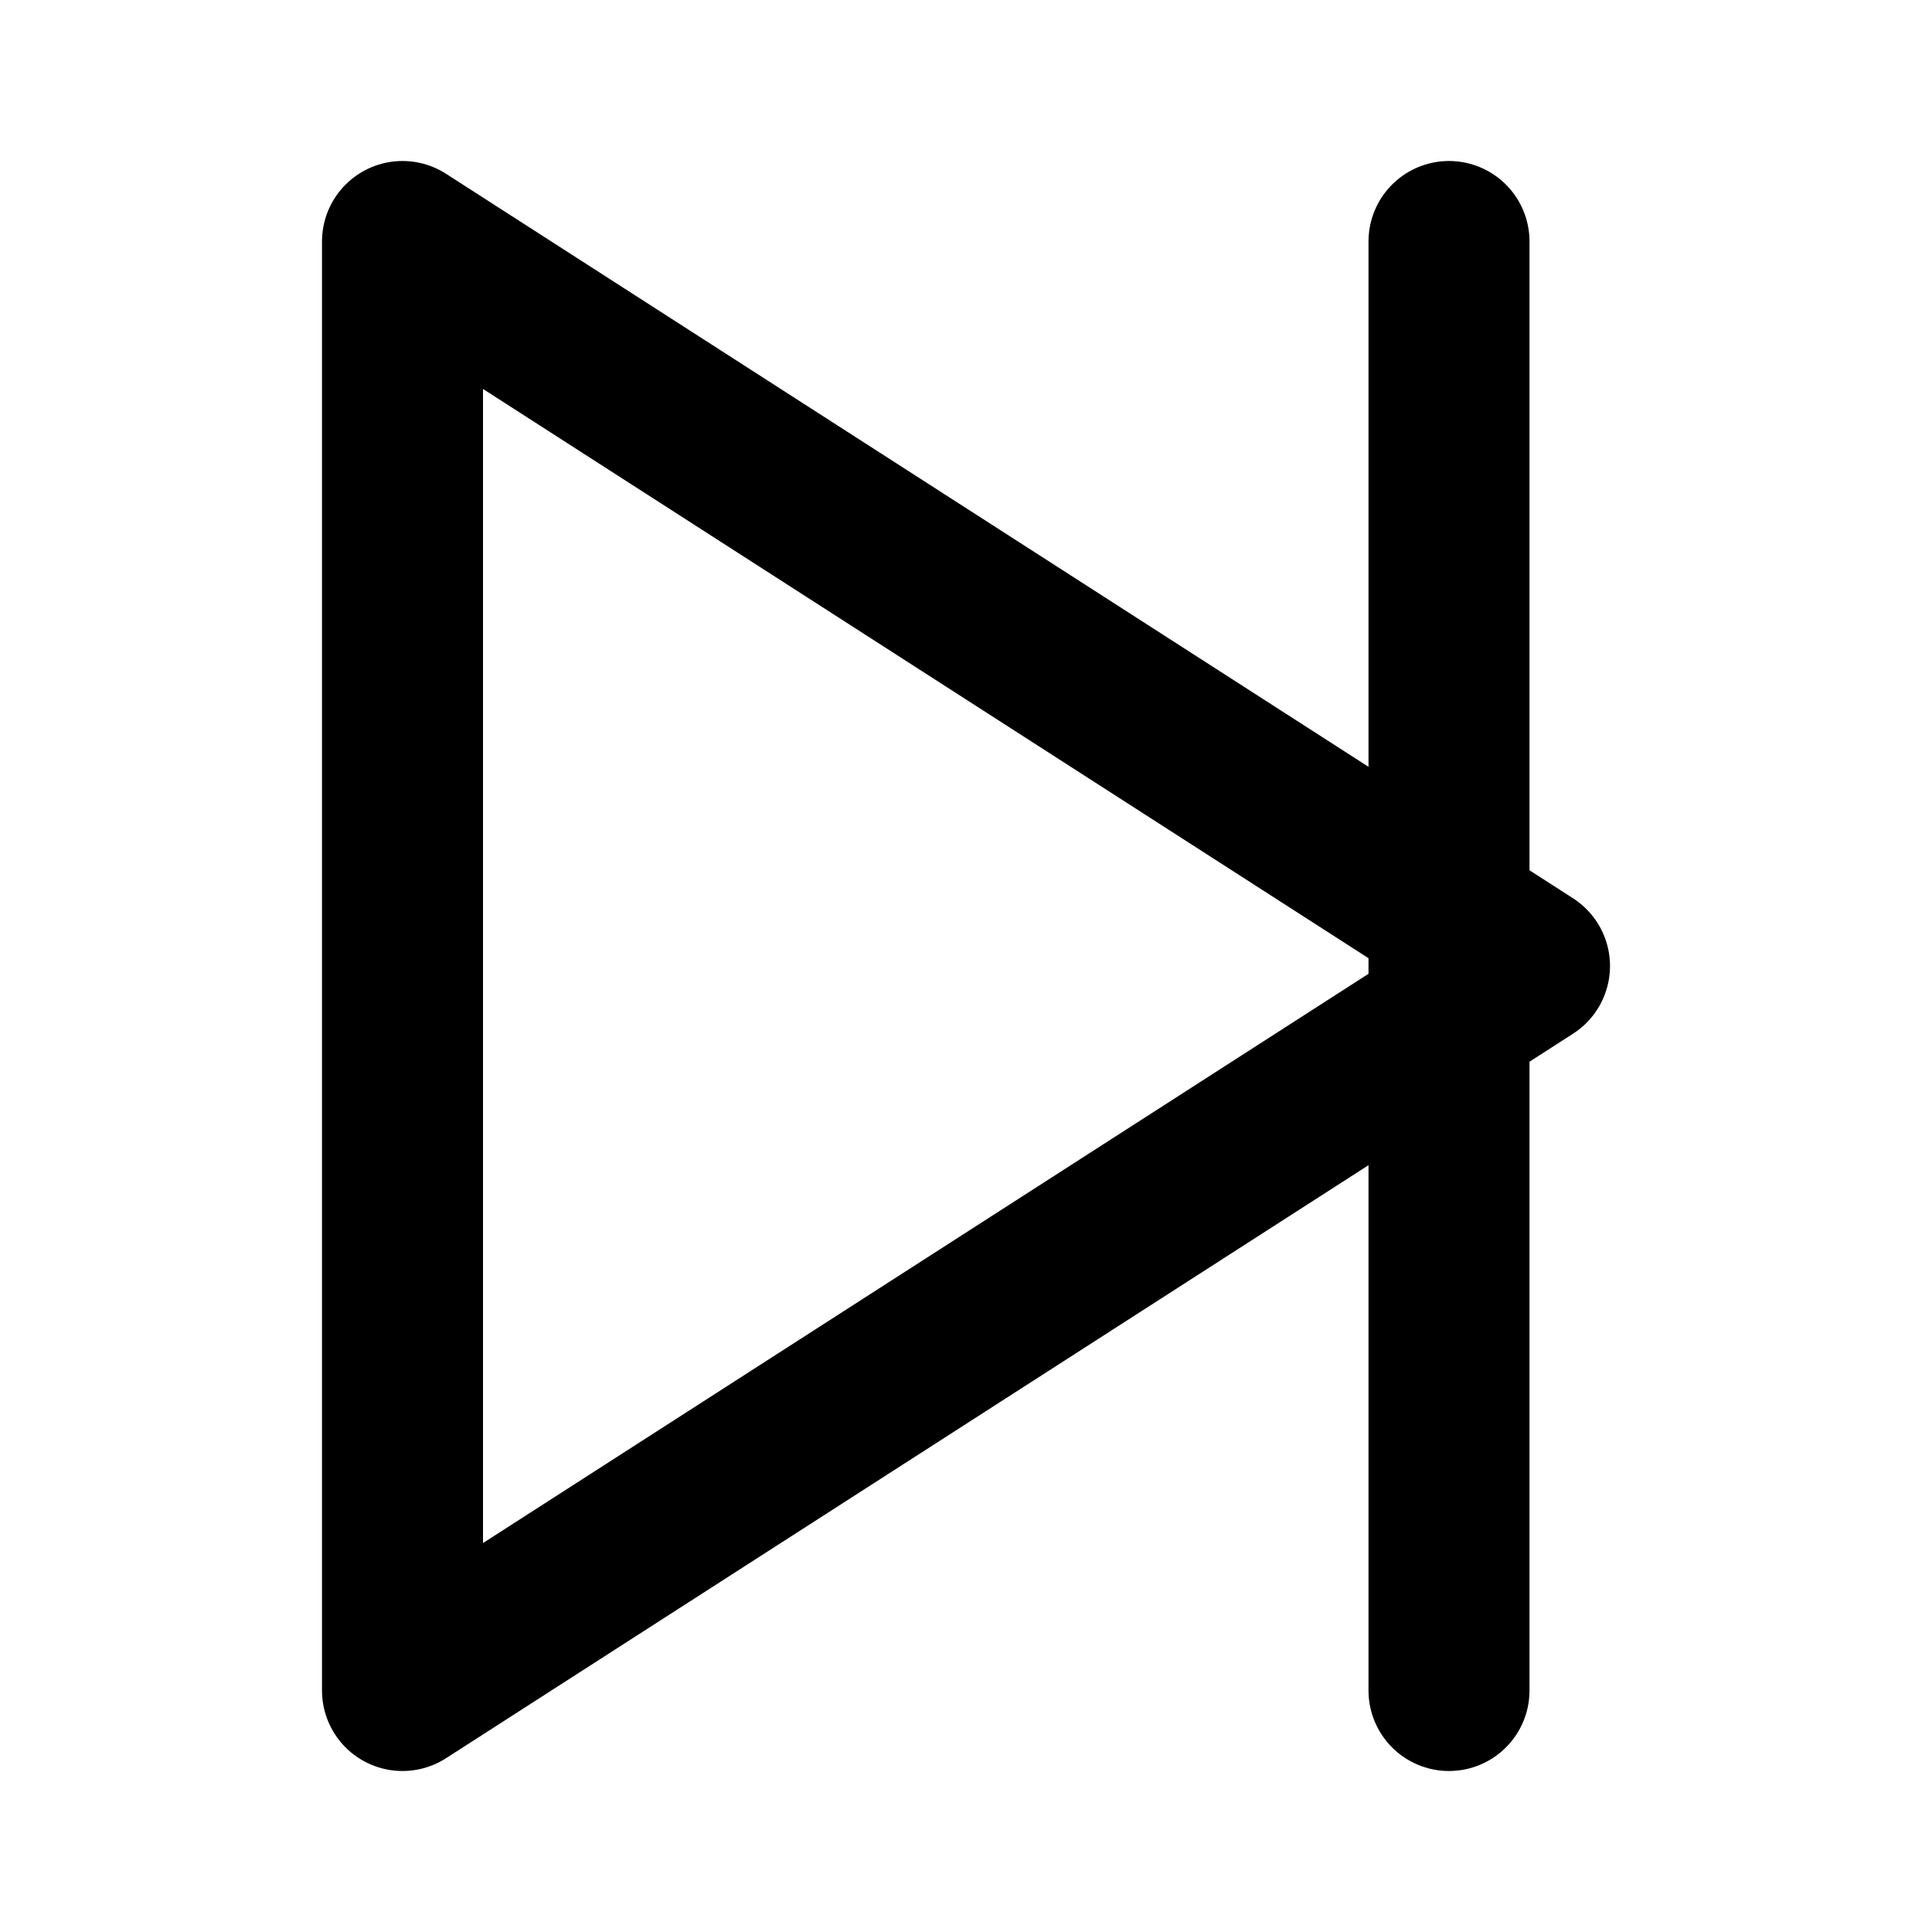<svg xmlns="http://www.w3.org/2000/svg" viewBox="0 0 24 24" width="24" height="24" fill="none" stroke="currentColor" stroke-width="2" stroke-linecap="round" stroke-linejoin="round">
  <polygon points="19 12 5 21 5 3"/>
  <line x1="18" y1="3" x2="18" y2="21" />
</svg>
